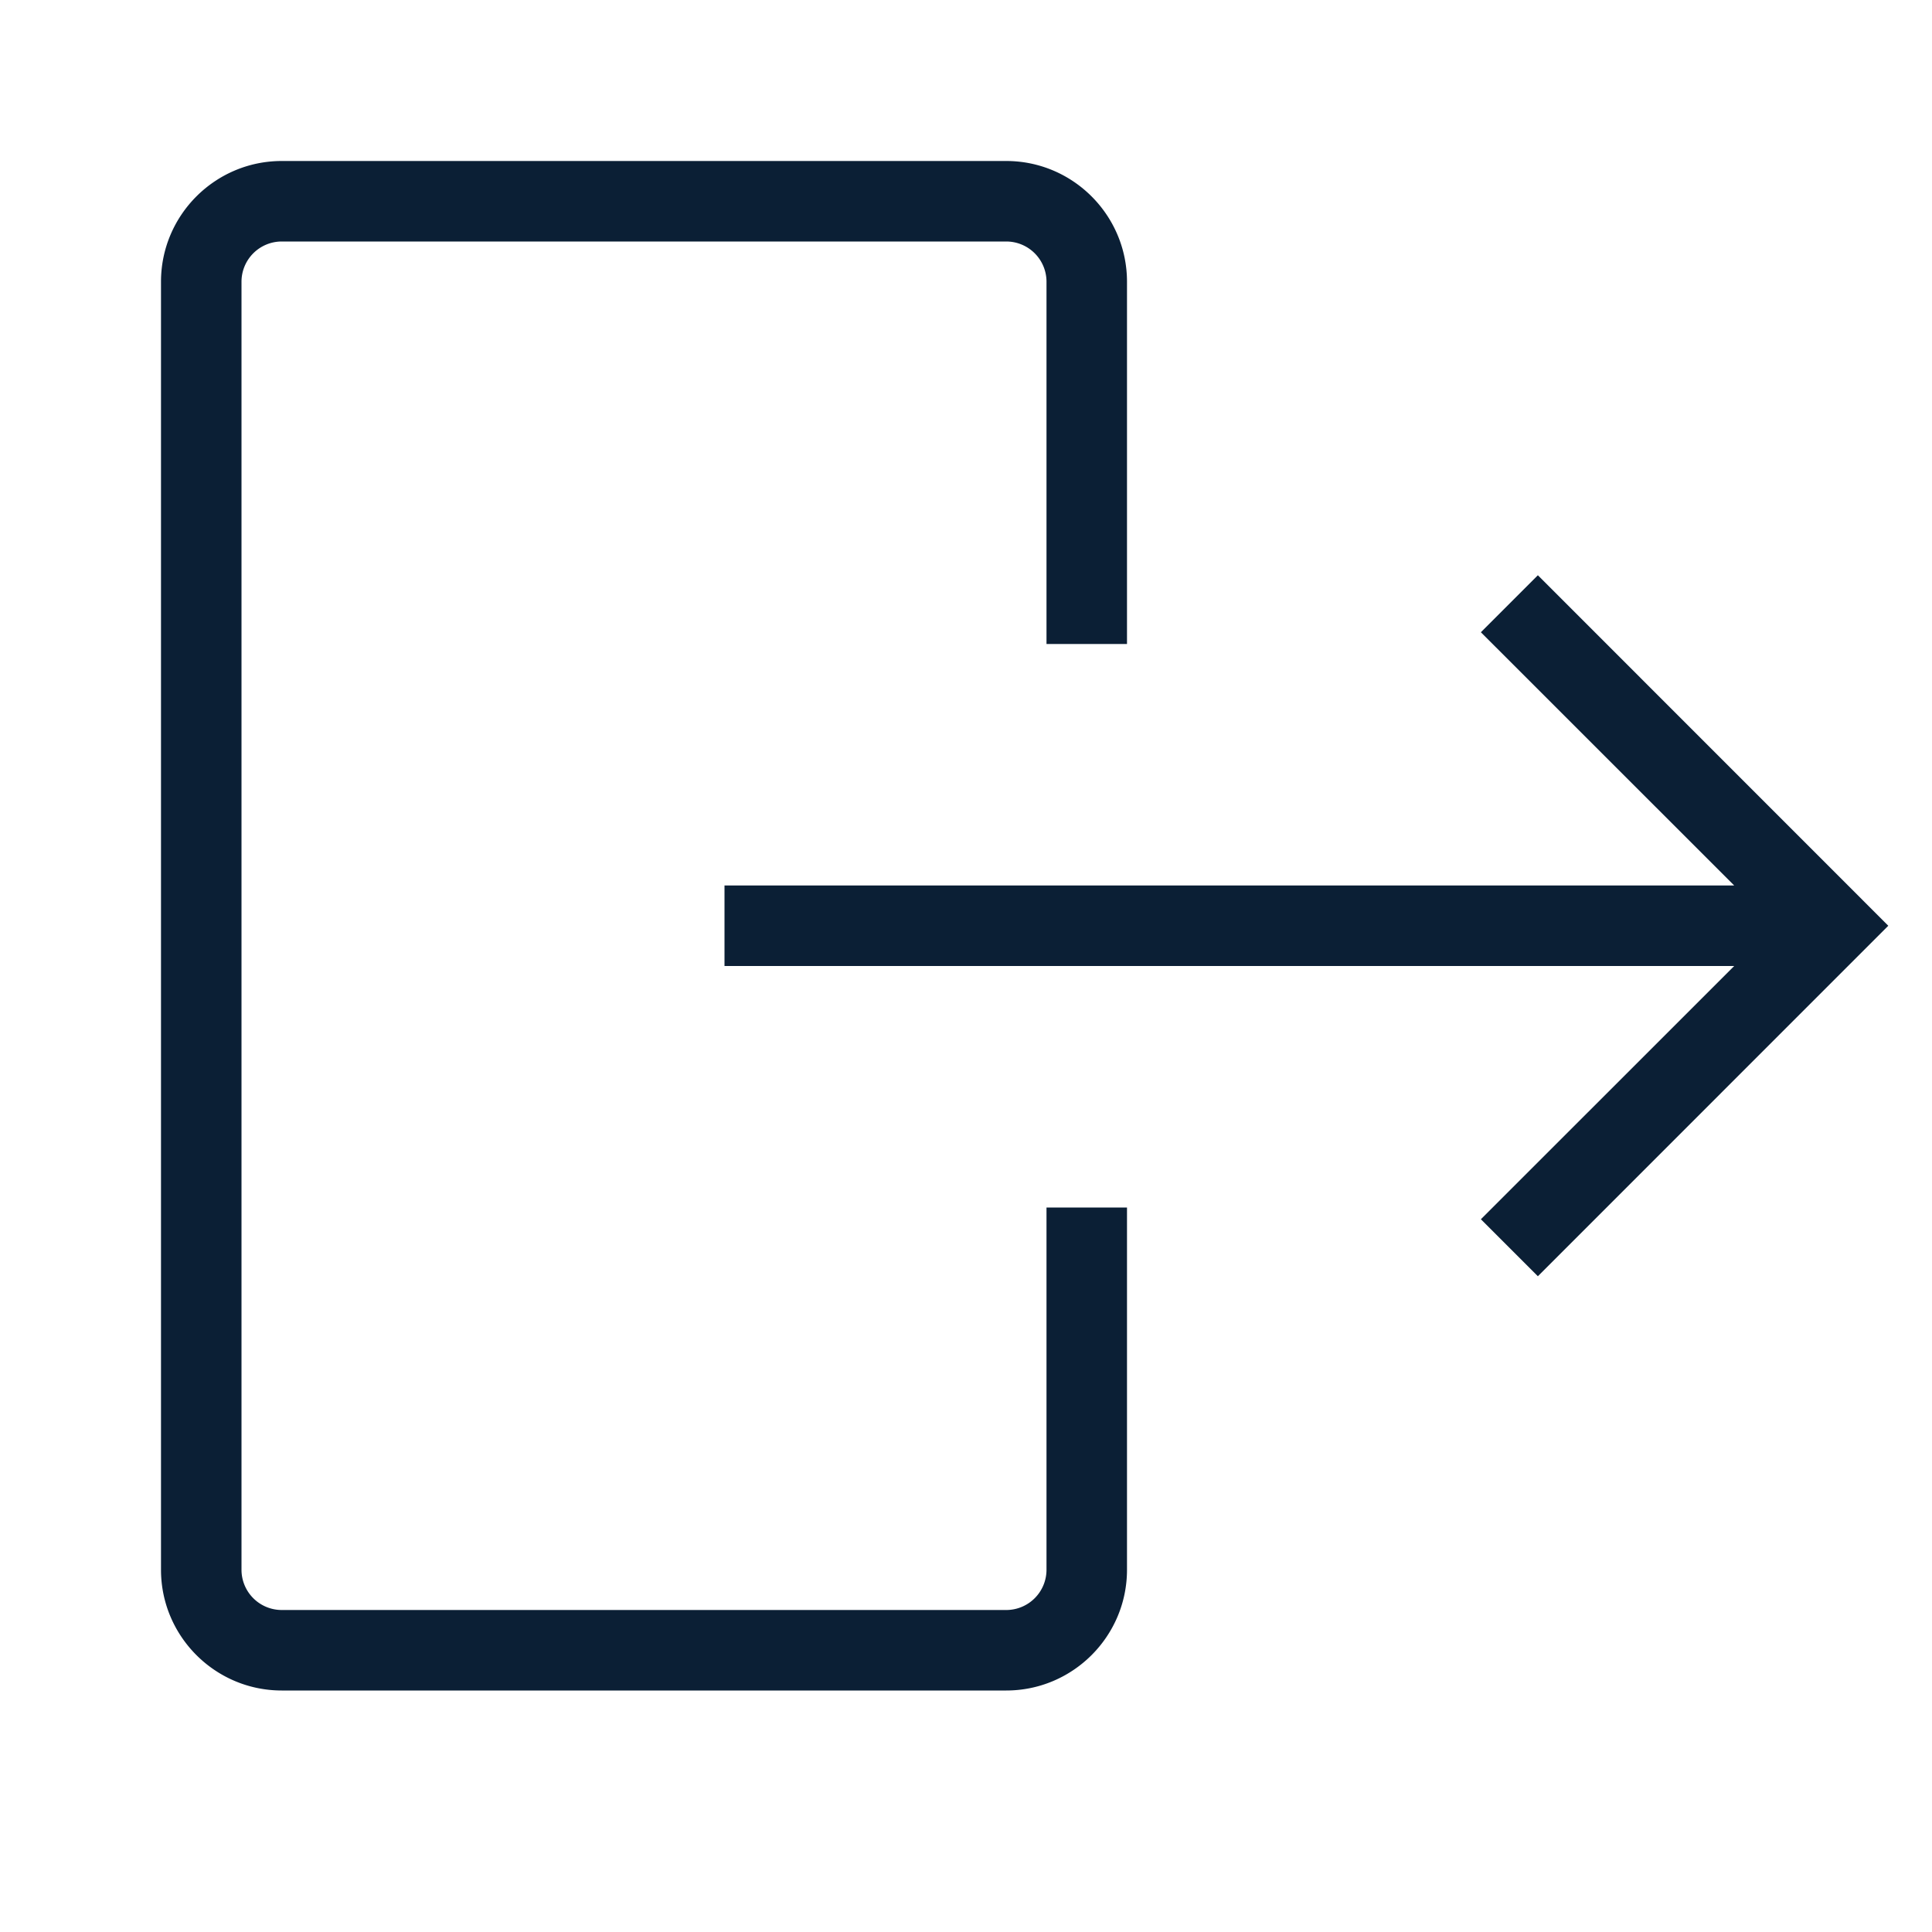<svg xmlns="http://www.w3.org/2000/svg" width="24" height="24" version="1" viewBox="0 0 24 24"><path fill="#0B1F35" d="M14 8V3.5c0-.827-.673-1.5-1.5-1.5h-9C2.673 2 2 2.673 2 3.5v16c0 .827.673 1.5 1.5 1.5h9c.827 0 1.5-.673 1.5-1.5V15h-1v4.5a.5.5 0 0 1-.5.5h-9a.5.5 0 0 1-.5-.5v-16a.5.5 0 0 1 .5-.5h9a.5.5 0 0 1 .5.5V8h1z"/><path fill="#0B1F35" d="M18.396 7.854L21.543 11H9v1h12.543l-3.147 3.146.708.708 4.353-4.354-4.353-4.354z"/></svg>